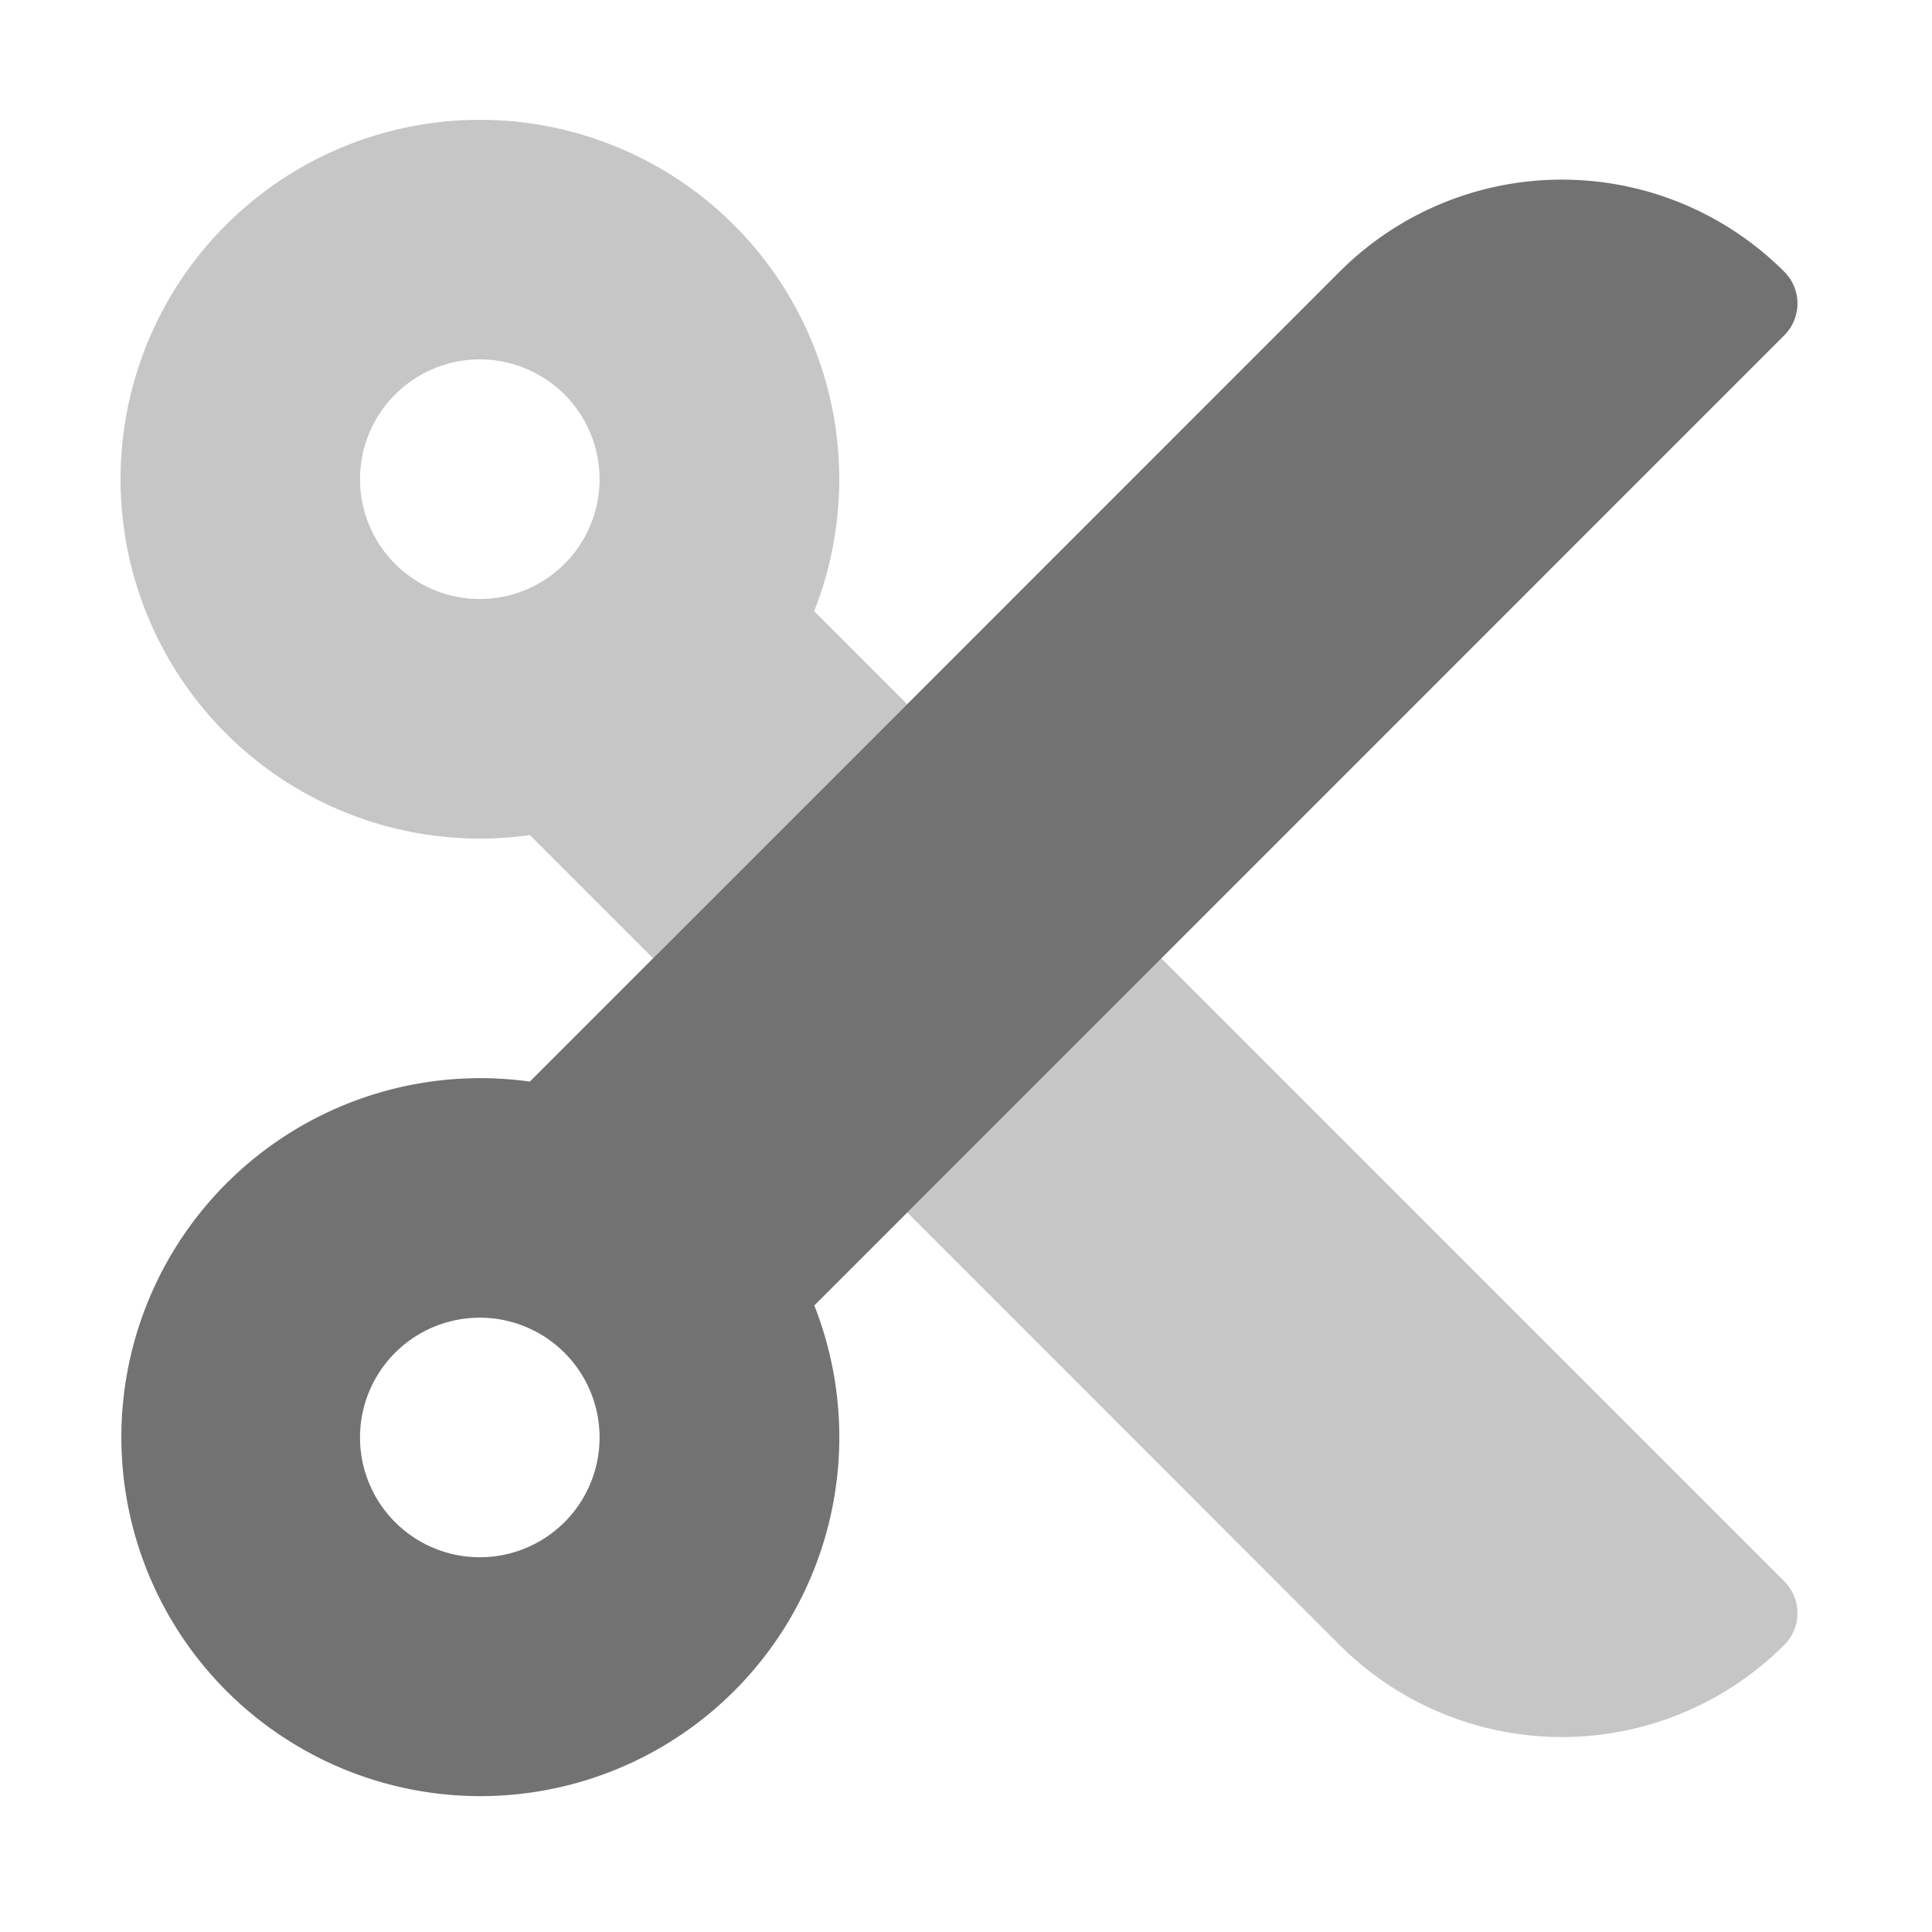 ﻿<?xml version='1.0' encoding='UTF-8'?>
<svg viewBox="-1.995 -0.001 32 32" xmlns="http://www.w3.org/2000/svg">
  <g transform="matrix(0.062, 0, 0, 0.062, 0, 0)">
    <defs>
      <style>.fa-secondary{opacity:.4}</style>
    </defs>
    <path d="M96, 224A96.49 96.49 0 0 0 109.36, 223.07L142.29, 256L210.17, 188.12L185.32, 163.26A96 96 0 1 0 96, 224zM96, 96A32 32 0 1 1 64, 128A32 32 0 0 1 96, 96zM444.48, 422.43A12 12 0 0 1 444.48, 439.43A84 84 0 0 1 325.69, 439.43L210.17, 323.88L278.06, 256z" fill="#727272" opacity="0.4" fill-opacity="1" class="Black" />
    <path d="M444.48, 89.57A12 12 0 0 0 444.48, 72.57A84 84 0 0 0 325.69, 72.57L109.36, 288.93A95.9 95.9 0 1 0 185.36, 348.74zM96, 416A32 32 0 1 1 128, 384A32 32 0 0 1 96, 416z" fill="#727272" fill-opacity="1" class="Black" />
  </g>
</svg>